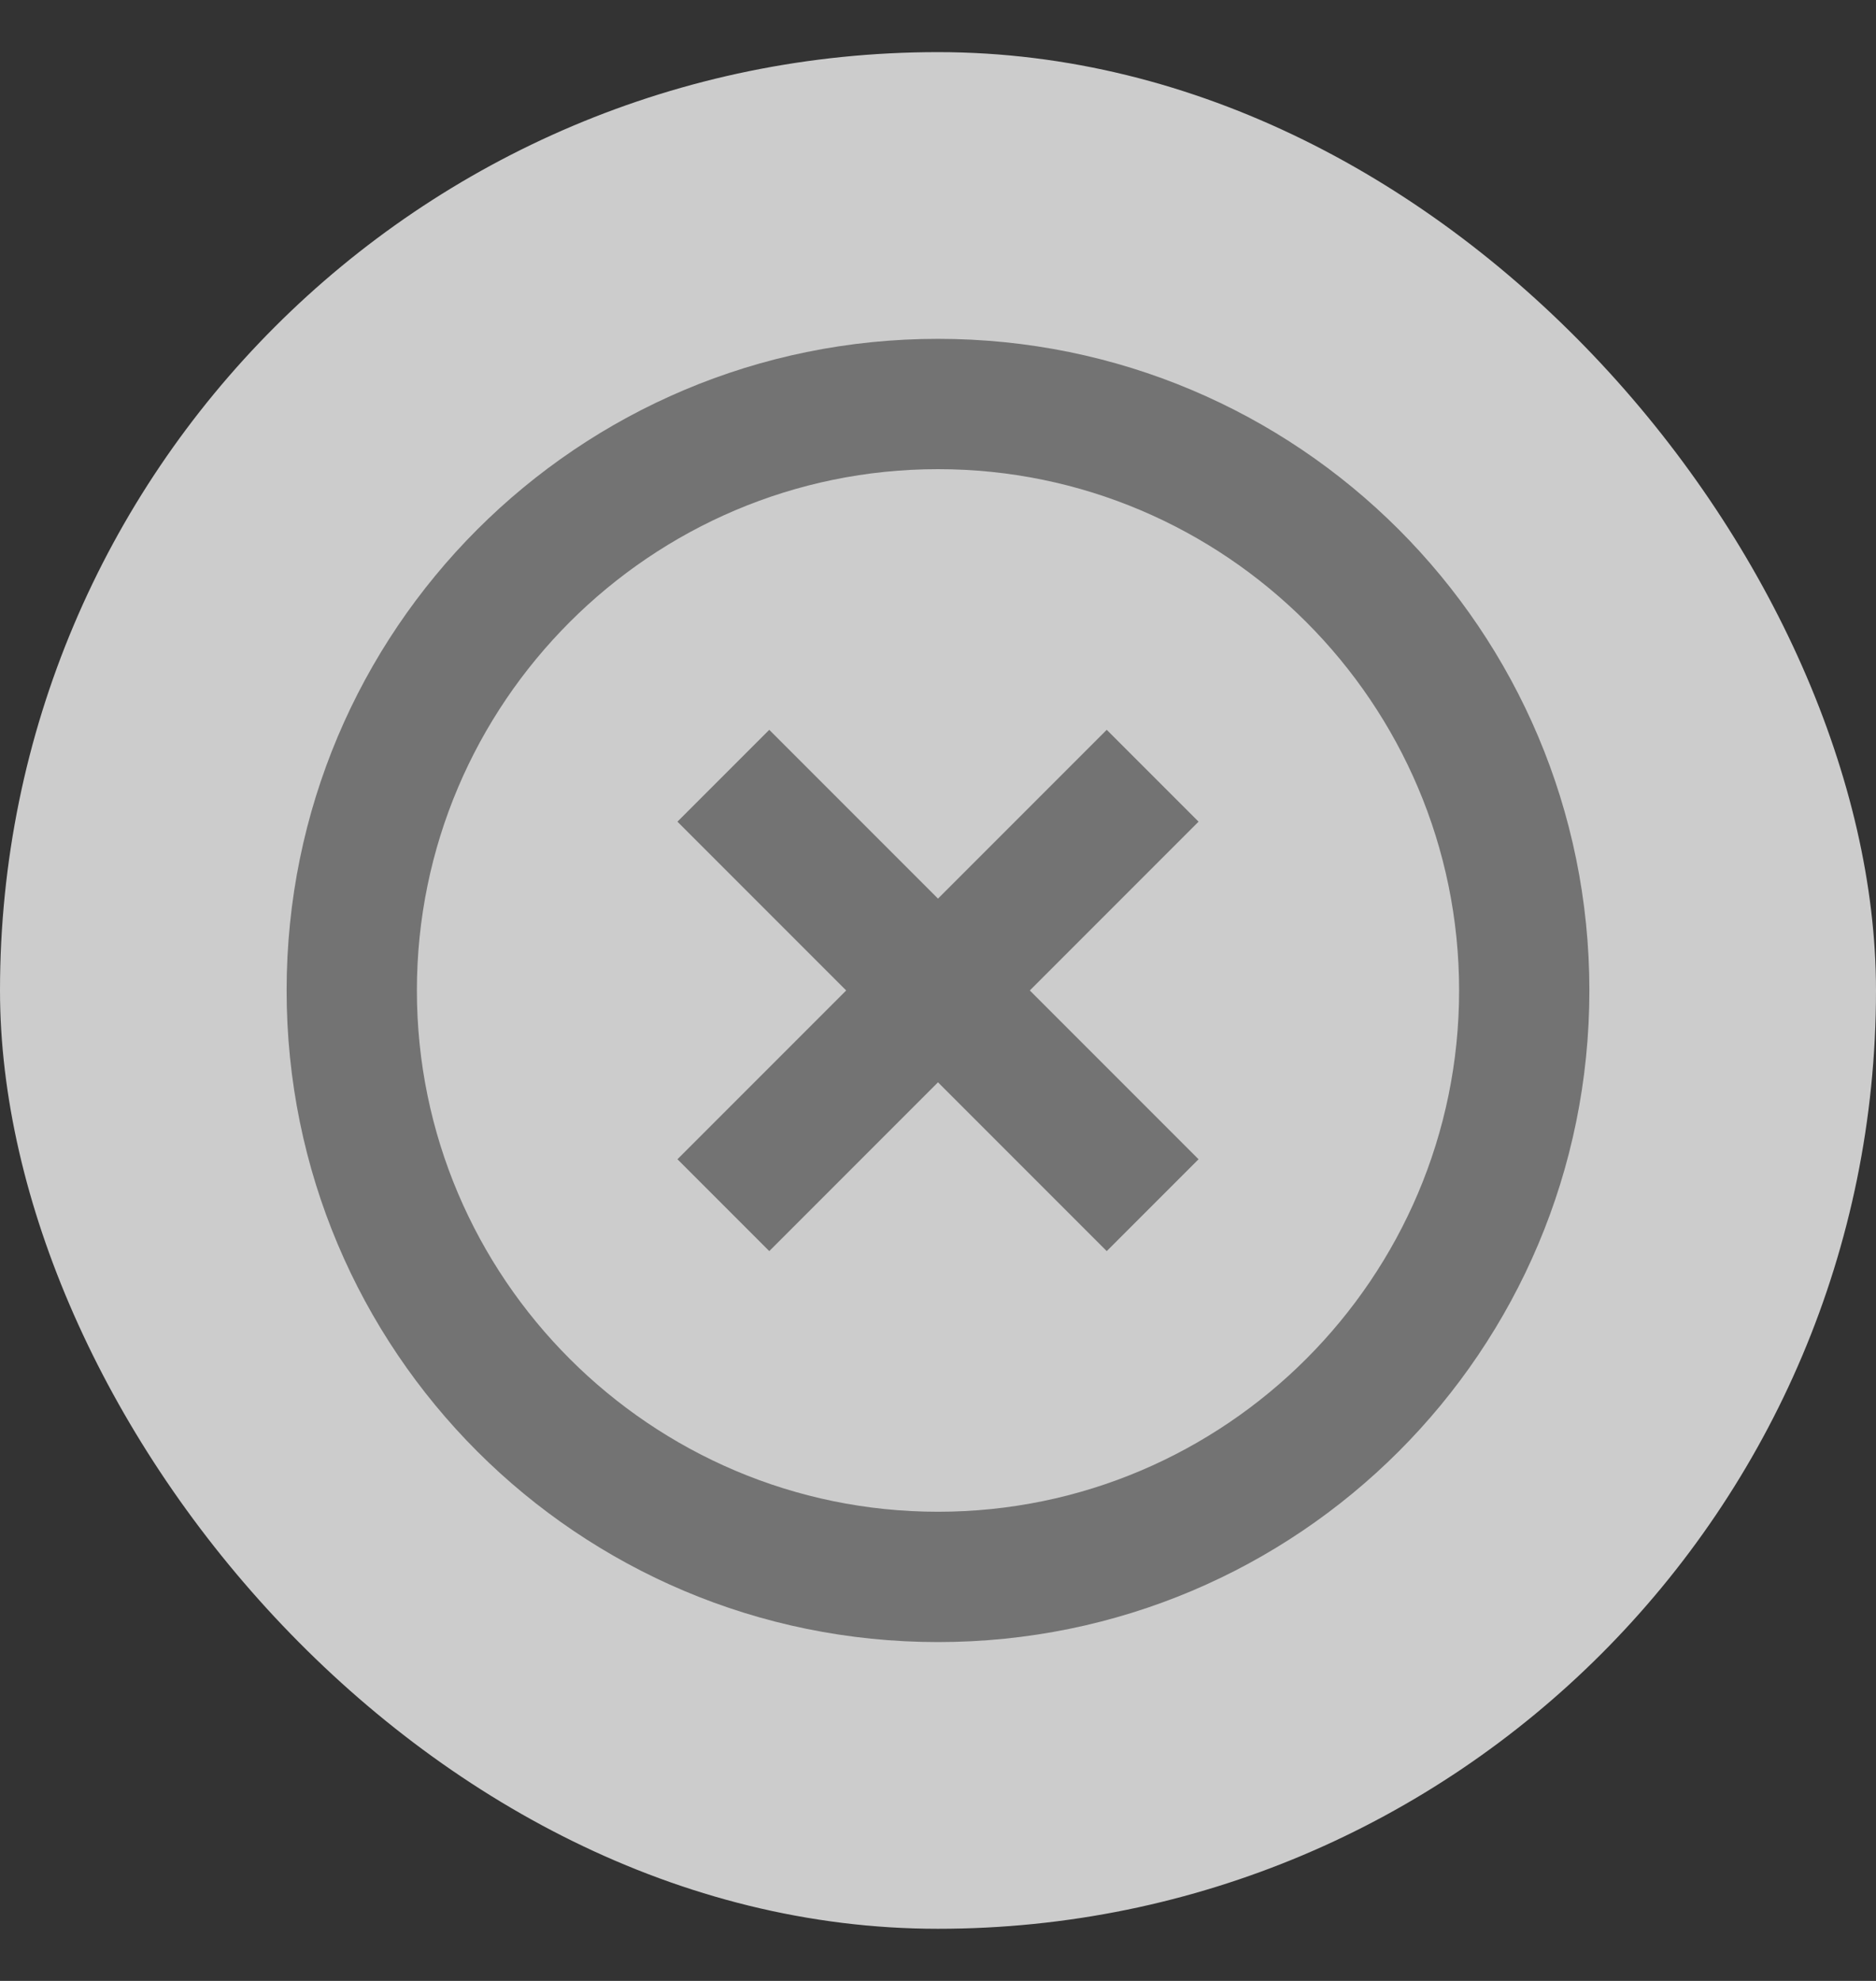 <svg width="18" height="19" viewBox="0 0 18 19" fill="none" xmlns="http://www.w3.org/2000/svg">
<rect x="0" y="0" width="18" height="19" fill="#333333" stroke="none"/>
<rect y="0.5" width="18" height="18" rx="9" fill="white" fill-opacity="0.75"/>
<g clip-path="url(#clip0_269_20987)">
<path d="M10.619 7L9 8.619L7.381 7L6.5 7.881L8.119 9.5L6.5 11.119L7.381 12L9 10.381L10.619 12L11.5 11.119L9.881 9.5L11.5 7.881L10.619 7ZM9 3.25C5.544 3.25 2.75 6.044 2.75 9.5C2.75 12.956 5.544 15.75 9 15.75C12.456 15.75 15.25 12.956 15.25 9.5C15.25 6.044 12.456 3.25 9 3.25ZM9 14.5C6.244 14.5 4 12.256 4 9.5C4 6.744 6.244 4.5 9 4.5C11.756 4.5 14 6.744 14 9.5C14 12.256 11.756 14.5 9 14.5Z" fill="#737373"/>
</g>
<defs>
<clipPath id="clip0_269_20987">
<rect width="15" height="15" fill="white" transform="translate(1.5 2)"/>
</clipPath>
</defs>
</svg>
